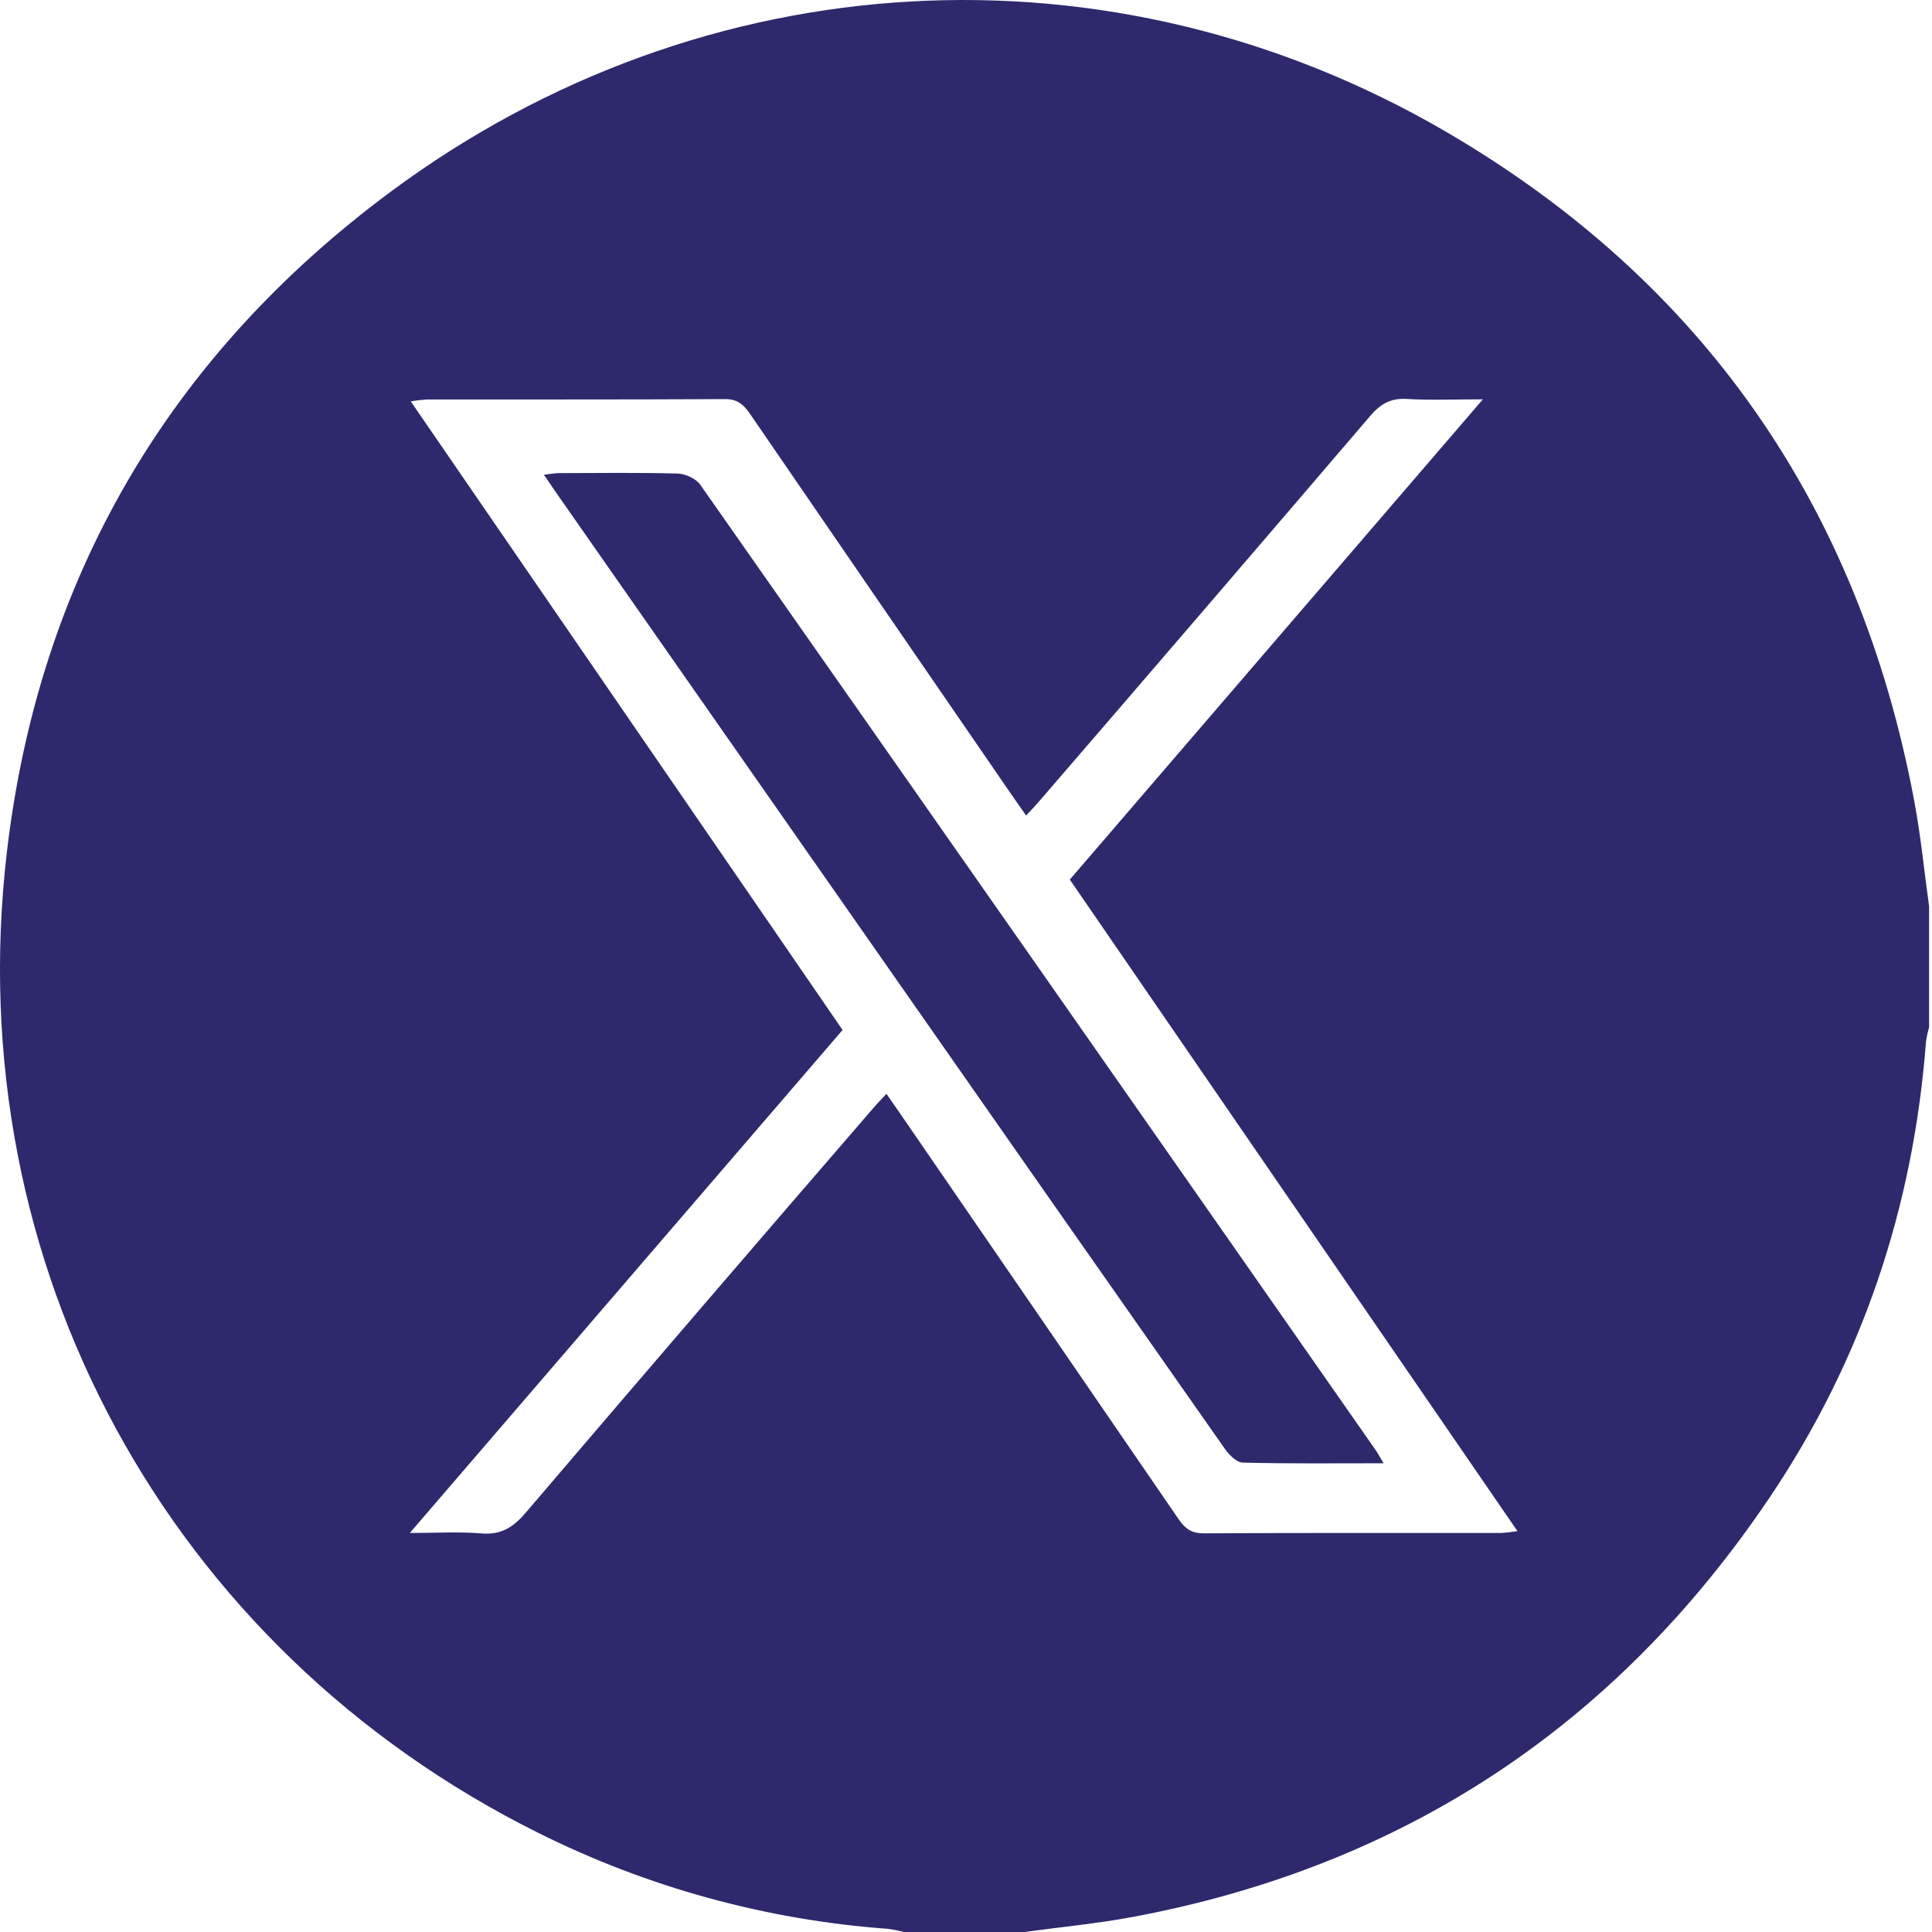<svg width="26" height="26" viewBox="0 0 26 26" fill="none" xmlns="http://www.w3.org/2000/svg">
<g clip-path="url(#clip0_1241_5)">
<path d="M25.961 12.199V13.824C25.943 13.888 25.928 13.954 25.919 14.02C25.749 16.247 25.061 18.303 23.814 20.154C21.744 23.226 18.884 25.118 15.236 25.799C14.755 25.888 14.27 25.934 13.786 26H12.164C12.091 25.981 12.018 25.967 11.944 25.957C10.305 25.837 8.706 25.397 7.236 24.662C2.265 22.184 -0.554 17.02 0.091 11.481C0.521 7.781 2.276 4.792 5.258 2.58C9.465 -0.541 14.953 -0.855 19.458 1.772C22.922 3.792 25.018 6.823 25.76 10.773C25.849 11.245 25.895 11.725 25.961 12.199ZM5.515 20.63C5.876 20.63 6.178 20.611 6.476 20.636C6.743 20.659 6.906 20.555 7.074 20.358C8.627 18.539 10.186 16.724 11.75 14.915C11.804 14.852 11.861 14.793 11.929 14.72C11.999 14.821 12.057 14.903 12.114 14.986C13.363 16.803 14.611 18.621 15.858 20.44C15.946 20.569 16.032 20.636 16.201 20.635C17.537 20.627 18.872 20.631 20.208 20.63C20.279 20.625 20.35 20.617 20.421 20.605L14.397 11.837C16.249 9.684 18.081 7.553 19.956 5.374C19.572 5.374 19.253 5.388 18.936 5.369C18.717 5.355 18.58 5.434 18.441 5.596C16.958 7.33 15.471 9.061 13.98 10.789C13.928 10.85 13.872 10.907 13.809 10.975C13.719 10.847 13.641 10.736 13.565 10.625C12.406 8.94 11.249 7.255 10.093 5.569C10.005 5.441 9.92 5.368 9.75 5.371C8.414 5.378 7.079 5.375 5.743 5.376C5.671 5.381 5.6 5.389 5.528 5.402L11.339 13.861L5.515 20.63Z" fill="#2E296C"/>
<path d="M18.62 19.692C17.953 19.692 17.338 19.699 16.723 19.683C16.641 19.681 16.54 19.578 16.483 19.497C14.96 17.327 13.44 15.154 11.921 12.979C10.445 10.867 8.97 8.756 7.494 6.644C7.442 6.568 7.39 6.491 7.32 6.389C7.402 6.38 7.462 6.367 7.523 6.367C8.055 6.366 8.588 6.358 9.12 6.373C9.225 6.376 9.367 6.441 9.425 6.525C12.456 10.847 15.482 15.173 18.504 19.502C18.537 19.547 18.564 19.599 18.62 19.692Z" fill="#2E296C"/>
</g>
<defs>
<clipPath id="clip0_1241_5">
<rect width="25.961" height="26" fill="white"/>
</clipPath>
</defs>
</svg>
